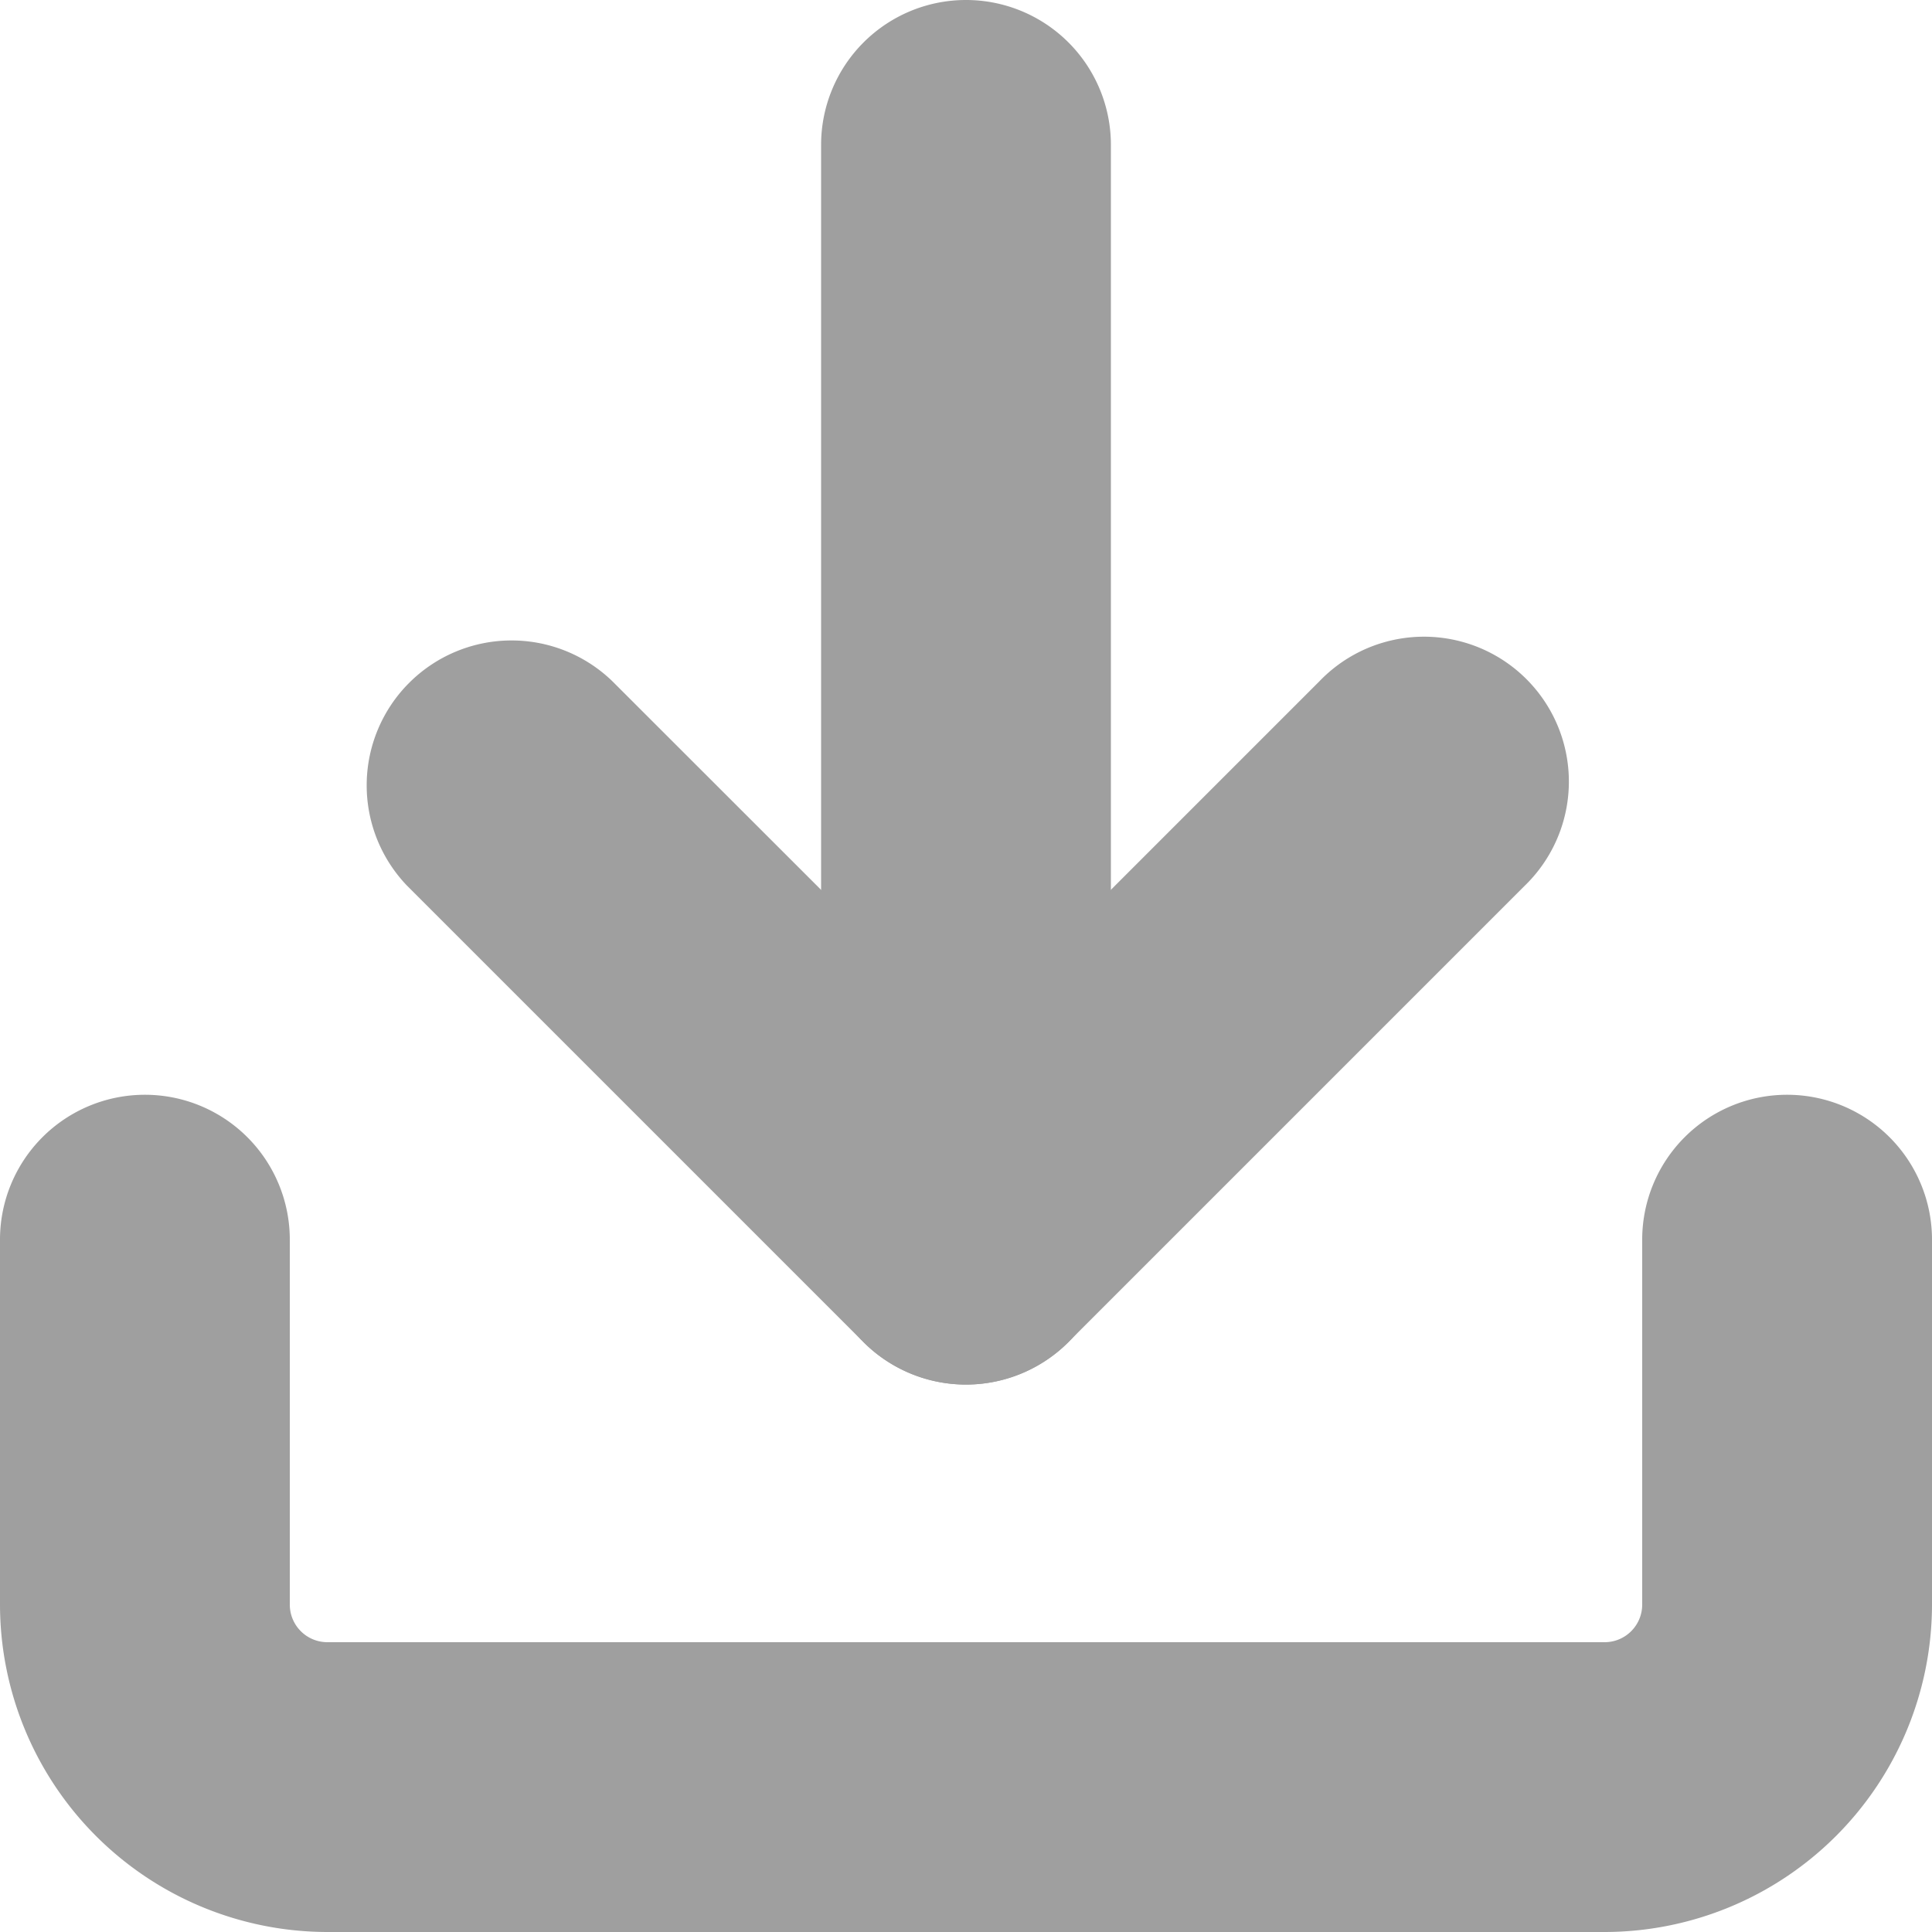<svg xmlns="http://www.w3.org/2000/svg" width="20" height="20" viewBox="0 0 20 20"><g transform="translate(-3 -3)" opacity="0.65"><path d="M19.611,29.667H6.389A3.393,3.393,0,0,1,3,26.278V22.5a1.5,1.5,0,0,1,3,0v3.778a.389.389,0,0,0,.389.389H19.611A.389.389,0,0,0,20,26.278V22.5a1.5,1.5,0,0,1,3,0v3.778A3.393,3.393,0,0,1,19.611,29.667Z" transform="translate(0 -6.667)" fill="#6b6b6b"/><path d="M15.222,21.222a1.5,1.5,0,0,1-1.061-.439L9.439,16.061a1.5,1.5,0,0,1,2.121-2.121L15.222,17.6l3.662-3.662a1.5,1.5,0,1,1,2.121,2.121l-4.722,4.722A1.5,1.5,0,0,1,15.222,21.222Z" transform="translate(-2.222 -3.889)" fill="#6b6b6b"/><path d="M18,17.333a1.5,1.5,0,0,1-1.5-1.5V4.5a1.5,1.5,0,1,1,3,0V15.833A1.5,1.5,0,0,1,18,17.333Z" transform="translate(-5)" fill="#6b6b6b"/></g></svg>